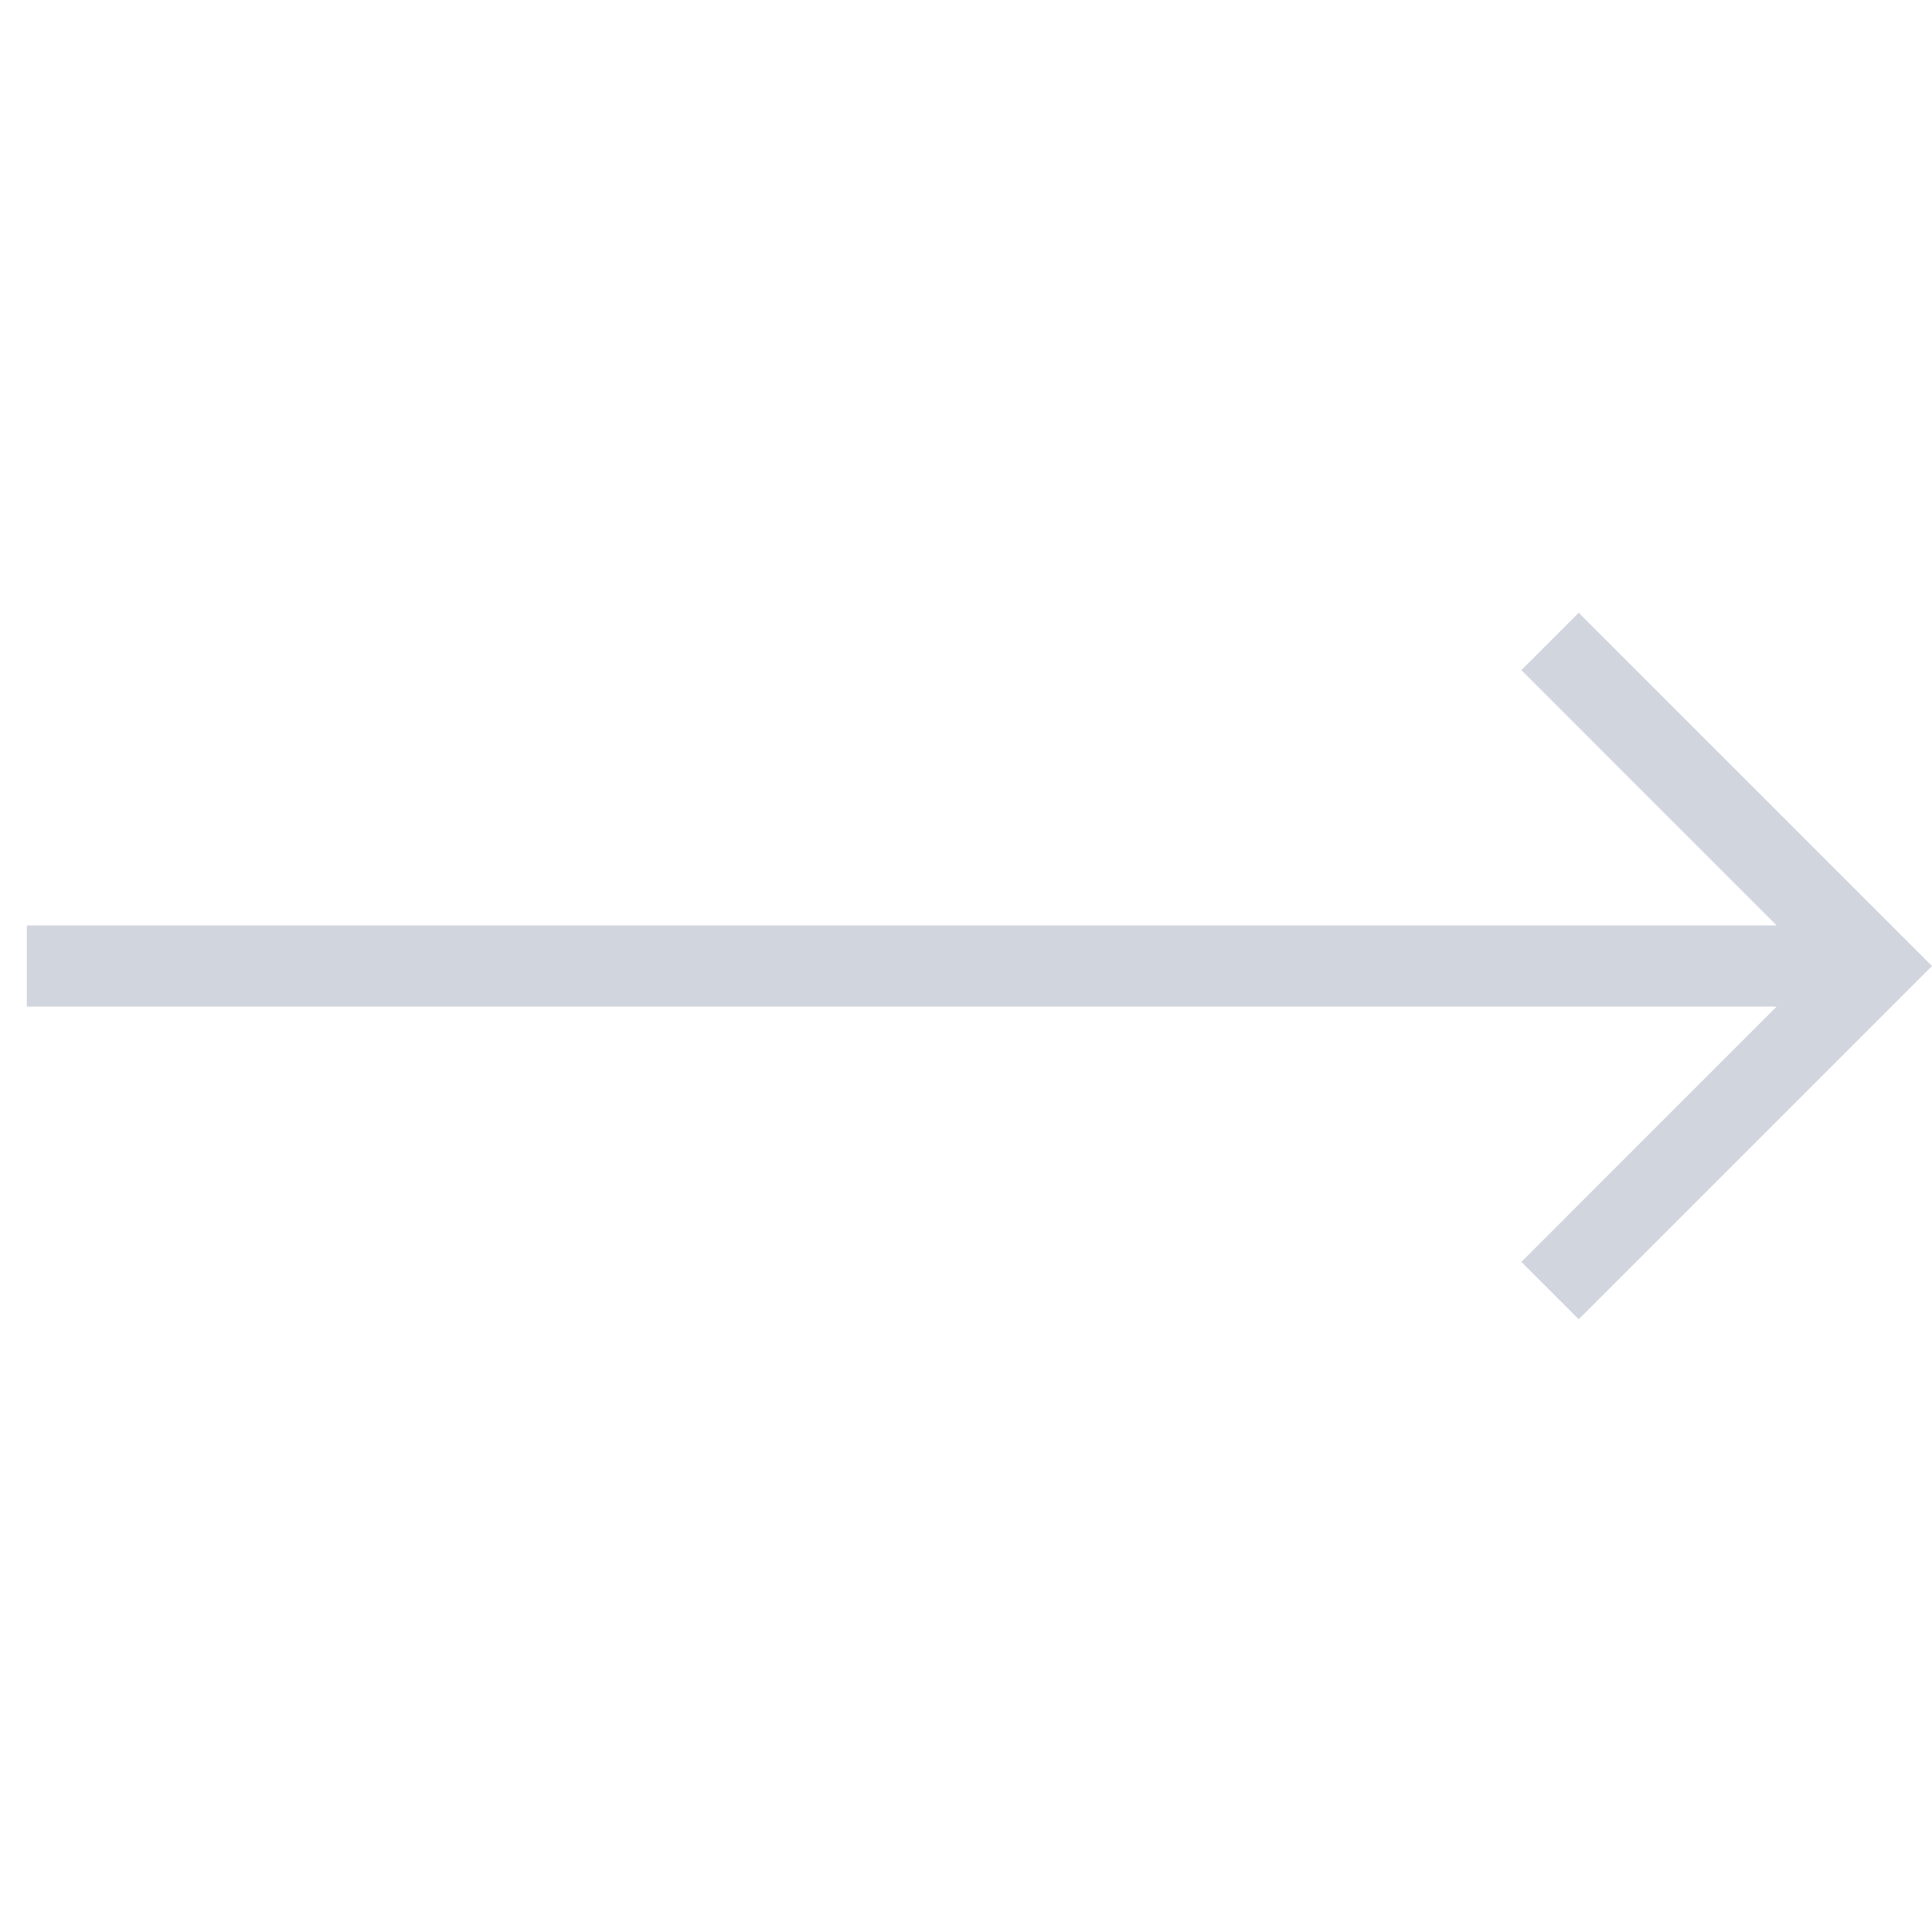 <svg width="60" height="60" viewBox="0 0 60 60" fill="none" xmlns="http://www.w3.org/2000/svg">
<g opacity="0.2">
<path d="M49.029 19.03L47.248 20.811L55.176 28.74L0.833 28.74L0.833 31.26L55.176 31.26L47.248 39.189L49.029 40.97L60 30L49.029 19.03Z" fill="#192D59"/>
</g>
</svg>
